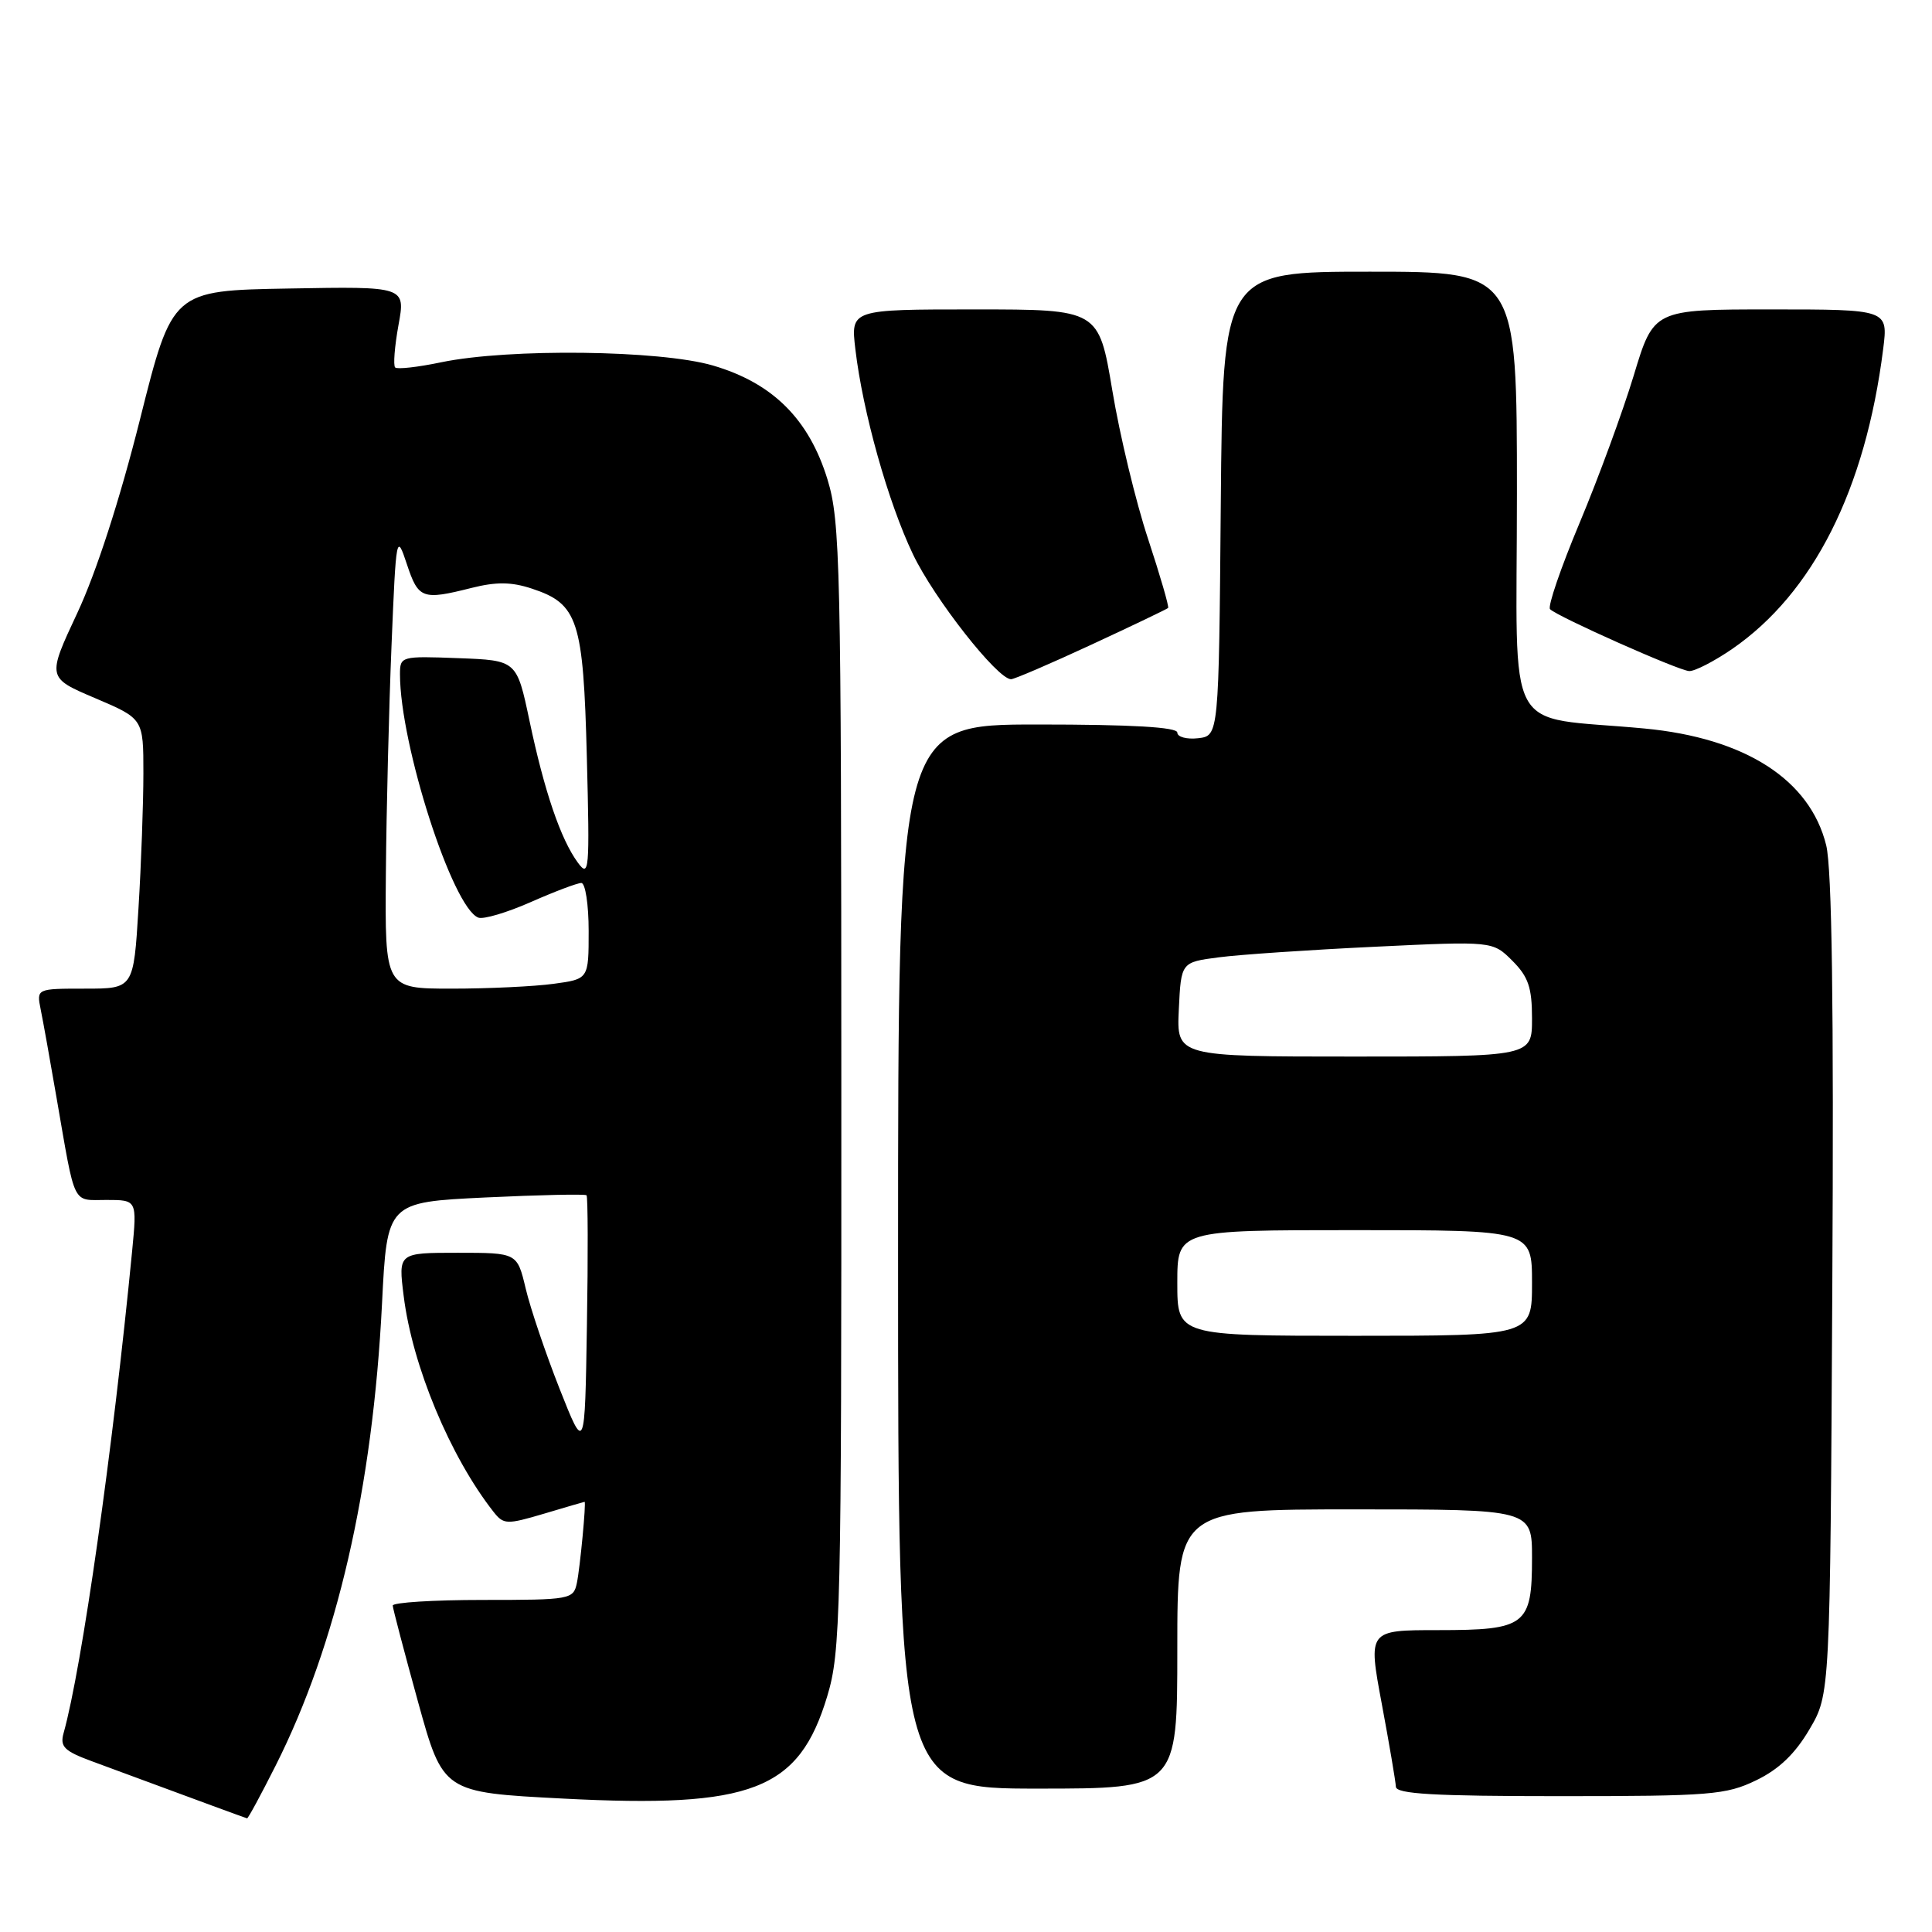 <?xml version="1.0" encoding="UTF-8" standalone="no"?>
<!DOCTYPE svg PUBLIC "-//W3C//DTD SVG 1.1//EN" "http://www.w3.org/Graphics/SVG/1.1/DTD/svg11.dtd" >
<svg xmlns="http://www.w3.org/2000/svg" xmlns:xlink="http://www.w3.org/1999/xlink" version="1.1" viewBox="0 0 256 256">
 <g >
 <path fill="currentColor"
d=" M 36.52 233.96 C 44.64 217.84 49.39 197.21 50.62 172.72 C 51.29 159.30 51.29 159.30 64.33 158.67 C 71.51 158.33 77.53 158.20 77.72 158.38 C 77.90 158.57 77.93 166.32 77.77 175.61 C 77.50 192.50 77.50 192.50 74.14 184.00 C 72.30 179.33 70.28 173.37 69.66 170.75 C 68.53 166.00 68.53 166.00 60.65 166.00 C 52.77 166.00 52.77 166.00 53.49 171.73 C 54.64 180.99 59.65 193.01 65.39 200.32 C 66.73 202.02 67.13 202.04 72.09 200.57 C 74.99 199.70 77.41 199.00 77.46 199.00 C 77.69 199.00 76.86 207.73 76.44 209.75 C 75.98 211.93 75.60 212.00 63.98 212.00 C 57.39 212.00 52.02 212.34 52.04 212.75 C 52.06 213.16 53.57 218.90 55.39 225.50 C 58.71 237.50 58.71 237.50 74.60 238.32 C 99.68 239.62 105.86 237.22 109.61 224.77 C 111.39 218.87 111.50 214.15 111.48 144.00 C 111.47 74.83 111.34 69.07 109.65 63.54 C 107.20 55.54 102.39 50.75 94.46 48.43 C 87.43 46.38 67.46 46.14 58.48 48.00 C 55.38 48.65 52.62 48.96 52.36 48.69 C 52.09 48.42 52.29 45.90 52.80 43.08 C 53.74 37.95 53.74 37.95 38.28 38.23 C 22.83 38.50 22.83 38.50 18.55 55.57 C 15.88 66.20 12.75 75.87 10.25 81.21 C 6.23 89.80 6.23 89.80 12.61 92.51 C 19.00 95.23 19.00 95.23 19.00 102.46 C 19.00 106.43 18.71 114.48 18.35 120.34 C 17.70 131.00 17.70 131.00 11.27 131.00 C 4.84 131.00 4.84 131.00 5.39 133.75 C 5.70 135.26 6.65 140.55 7.50 145.50 C 10.03 160.07 9.51 159.00 14.10 159.00 C 18.16 159.00 18.16 159.00 17.51 165.75 C 14.94 192.18 10.85 220.99 8.43 229.63 C 7.92 231.44 8.50 232.02 12.16 233.37 C 27.27 238.96 32.53 240.89 32.74 240.94 C 32.87 240.97 34.57 237.83 36.52 233.96 Z  M 232.70 235.90 C 235.71 234.45 237.86 232.39 239.76 229.15 C 242.50 224.50 242.50 224.50 242.79 170.50 C 243.00 133.34 242.74 115.10 241.98 112.00 C 239.83 103.30 231.24 97.79 217.89 96.53 C 198.99 94.75 201.00 98.44 201.00 65.43 C 201.00 36.00 201.00 36.00 181.51 36.00 C 162.03 36.00 162.03 36.00 161.76 66.75 C 161.50 97.50 161.50 97.50 158.75 97.82 C 157.24 97.99 156.00 97.65 156.00 97.07 C 156.00 96.35 149.93 96.00 137.50 96.00 C 119.00 96.00 119.00 96.00 119.00 166.50 C 119.00 237.00 119.00 237.00 137.50 237.00 C 156.00 237.00 156.00 237.00 156.00 218.50 C 156.00 200.00 156.00 200.00 179.50 200.00 C 203.00 200.00 203.00 200.00 203.00 206.43 C 203.00 215.37 202.19 216.00 190.56 216.00 C 181.27 216.00 181.27 216.00 183.09 225.75 C 184.09 231.11 184.93 236.06 184.96 236.75 C 184.99 237.71 190.03 238.00 206.68 238.00 C 226.66 238.00 228.71 237.83 232.70 235.90 Z  M 144.62 85.42 C 150.06 82.90 154.62 80.71 154.78 80.56 C 154.93 80.40 153.73 76.28 152.12 71.39 C 150.50 66.50 148.37 57.66 147.39 51.75 C 145.59 41.00 145.59 41.00 129.16 41.00 C 112.72 41.00 112.72 41.00 113.34 46.27 C 114.32 54.59 117.67 66.53 120.97 73.44 C 123.77 79.31 132.16 90.00 133.97 90.00 C 134.40 90.00 139.19 87.94 144.62 85.42 Z  M 229.51 86.00 C 240.27 78.59 247.18 64.87 249.53 46.25 C 250.19 41.00 250.19 41.00 234.65 41.00 C 219.12 41.00 219.12 41.00 216.48 49.75 C 215.02 54.56 211.79 63.36 209.30 69.30 C 206.81 75.24 205.05 80.38 205.39 80.72 C 206.39 81.72 222.38 88.84 223.82 88.92 C 224.55 88.96 227.10 87.65 229.51 86.00 Z  M 51.13 115.75 C 51.20 107.36 51.54 93.75 51.88 85.50 C 52.48 70.87 52.54 70.61 53.91 74.75 C 55.44 79.36 55.95 79.55 62.49 77.90 C 65.75 77.08 67.77 77.10 70.46 77.99 C 76.60 80.01 77.29 82.13 77.76 100.34 C 78.15 115.43 78.07 116.35 76.56 114.29 C 74.29 111.19 72.13 104.86 70.16 95.50 C 68.47 87.50 68.47 87.50 60.74 87.21 C 53.13 86.92 53.00 86.96 53.00 89.35 C 53.00 98.66 59.96 120.28 63.38 121.59 C 64.06 121.85 67.18 120.92 70.33 119.53 C 73.48 118.14 76.49 117.00 77.03 117.00 C 77.56 117.00 78.00 119.86 78.00 123.36 C 78.00 129.73 78.00 129.73 73.36 130.36 C 70.81 130.71 64.73 131.00 59.86 131.00 C 51.00 131.00 51.00 131.00 51.13 115.75 Z  M 156.00 170.00 C 156.00 163.00 156.00 163.00 179.50 163.00 C 203.00 163.00 203.00 163.00 203.00 170.00 C 203.00 177.00 203.00 177.00 179.50 177.00 C 156.00 177.00 156.00 177.00 156.00 170.00 Z  M 156.20 133.75 C 156.50 127.50 156.50 127.50 161.50 126.85 C 164.25 126.49 173.54 125.86 182.15 125.45 C 197.79 124.70 197.79 124.70 200.40 127.31 C 202.51 129.42 203.00 130.85 203.00 134.95 C 203.00 140.00 203.00 140.00 179.45 140.00 C 155.90 140.00 155.90 140.00 156.20 133.75 Z "/>
</g>
</svg>